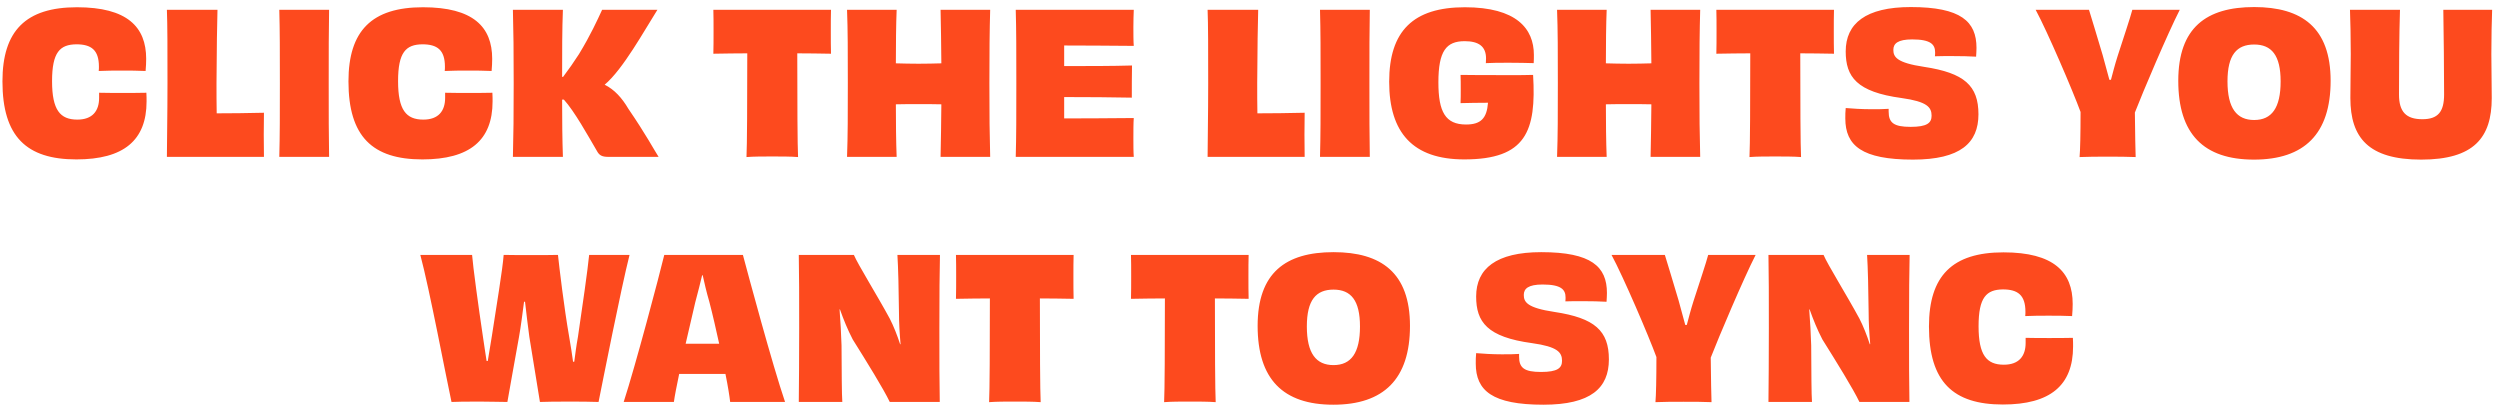<svg width="255" height="42" viewBox="0 0 255 42" fill="none" xmlns="http://www.w3.org/2000/svg">
<path d="M10.11 9.98C10.11 11.32 9.43 12.2 7.89 12.2C6.13 12.2 5.31 11.22 5.31 8.28C5.31 5.32 6.11 4.54 7.79 4.52C9.31 4.52 10.09 5.1 10.09 6.8C10.09 6.92 10.09 7.08 10.07 7.24C10.87 7.2 11.65 7.2 12.45 7.2C13.23 7.2 14.05 7.2 14.85 7.24C14.89 6.8 14.91 6.38 14.91 6C14.91 2.74 12.97 0.74 7.85 0.74C2.63 0.74 0.25 3.14 0.25 8.3C0.25 13.94 2.71 16.26 7.79 16.26C12.61 16.26 14.95 14.32 14.95 10.34C14.95 10.08 14.95 9.78 14.93 9.46C14.13 9.48 13.31 9.48 12.51 9.48C11.71 9.48 10.91 9.48 10.11 9.46V9.98ZM17.023 1C17.083 2.44 17.083 5.06 17.083 8.5C17.083 11.7 17.023 14.78 17.023 16H26.923C26.923 15.24 26.903 14.5 26.903 13.74C26.903 13 26.923 12.24 26.923 11.5C25.323 11.54 23.483 11.56 22.103 11.56C22.083 10.62 22.083 9.54 22.083 8.48C22.103 5.16 22.143 2.12 22.183 1H17.023ZM33.568 16C33.528 13.82 33.528 11.66 33.528 8.48C33.528 5.28 33.528 3.12 33.568 1H28.488C28.547 3.14 28.547 5.3 28.547 8.5C28.547 11.68 28.547 13.84 28.488 16H33.568ZM45.403 9.98C45.403 11.32 44.723 12.2 43.183 12.2C41.423 12.2 40.603 11.22 40.603 8.28C40.603 5.32 41.403 4.54 43.083 4.52C44.603 4.52 45.383 5.1 45.383 6.8C45.383 6.92 45.383 7.08 45.363 7.24C46.163 7.2 46.943 7.2 47.743 7.2C48.523 7.2 49.343 7.2 50.143 7.24C50.183 6.8 50.203 6.38 50.203 6C50.203 2.74 48.263 0.74 43.143 0.74C37.923 0.74 35.543 3.14 35.543 8.3C35.543 13.94 38.003 16.26 43.083 16.26C47.903 16.26 50.243 14.32 50.243 10.34C50.243 10.08 50.243 9.78 50.223 9.46C49.423 9.48 48.603 9.48 47.803 9.48C47.003 9.48 46.203 9.48 45.403 9.46V9.98ZM61.416 1C60.916 2.08 60.236 3.58 59.056 5.52C58.556 6.3 57.996 7.1 57.436 7.84H57.336C57.336 5.36 57.336 2.94 57.416 1H52.316C52.376 3.14 52.396 5.3 52.396 8.5C52.396 11.68 52.376 13.8 52.316 16H57.416C57.356 14.26 57.336 12.3 57.336 10.16H57.516C58.616 11.38 59.936 13.78 60.876 15.38C61.116 15.84 61.396 16 62.036 16H67.176C66.736 15.32 65.876 13.7 64.096 11.1C63.436 9.98 62.676 9.14 61.676 8.64C63.556 7.06 65.736 3.08 67.056 1H61.416ZM72.762 1C72.782 1.56 72.782 2.42 72.782 3.2C72.782 3.94 72.782 4.88 72.762 5.48C73.962 5.46 75.142 5.44 76.222 5.44C76.222 10.28 76.202 14.94 76.142 16.02C76.862 15.96 77.962 15.96 78.762 15.96C79.562 15.96 80.702 15.96 81.402 16.02C81.342 14.94 81.322 10.26 81.322 5.44C82.402 5.44 83.582 5.46 84.762 5.48C84.742 4.88 84.742 3.94 84.742 3.2C84.742 2.42 84.742 1.56 84.762 1H72.762ZM95.938 1C95.978 2.4 95.998 4.66 96.018 6.46C95.298 6.48 94.498 6.5 93.698 6.5C92.898 6.5 92.098 6.48 91.378 6.46C91.378 4.66 91.398 2.4 91.458 1H86.398C86.478 3.06 86.478 5.32 86.478 8.5C86.478 11.68 86.478 13.84 86.398 16H91.458C91.398 14.54 91.378 12.38 91.378 10.64C92.098 10.62 92.898 10.62 93.698 10.62C94.498 10.62 95.298 10.62 96.018 10.64C95.998 12.38 95.978 14.56 95.938 16H100.998C100.938 13.84 100.918 11.68 100.918 8.5C100.918 5.32 100.938 3.06 100.998 1H95.938ZM103.605 1C103.665 2.94 103.665 5.32 103.665 8.5C103.665 11.7 103.665 13.98 103.605 16H115.645C115.605 15.5 115.605 14.7 115.605 14.1C115.605 13.4 115.605 12.52 115.645 12.04C113.365 12.06 110.565 12.08 108.545 12.08V9.9C110.905 9.9 113.505 9.92 115.445 9.96C115.445 9.16 115.445 7.42 115.465 6.68C113.505 6.74 110.925 6.74 108.545 6.74V4.64C110.545 4.64 113.205 4.66 115.645 4.68C115.605 4.24 115.605 3.38 115.605 2.76C115.605 2.18 115.625 1.42 115.645 1H103.605ZM123.175 1C123.235 2.44 123.235 5.06 123.235 8.5C123.235 11.7 123.175 14.78 123.175 16H133.075C133.075 15.24 133.055 14.5 133.055 13.74C133.055 13 133.075 12.24 133.075 11.5C131.475 11.54 129.635 11.56 128.255 11.56C128.235 10.62 128.235 9.54 128.235 8.48C128.255 5.16 128.295 2.12 128.335 1H123.175ZM139.72 16C139.68 13.82 139.68 11.66 139.68 8.48C139.68 5.28 139.68 3.12 139.72 1H134.64C134.7 3.14 134.7 5.3 134.7 8.5C134.7 11.68 134.7 13.84 134.64 16H139.72ZM156.336 7.64C154.936 7.68 153.556 7.66 152.496 7.66C151.536 7.66 150.256 7.66 148.976 7.64C148.996 8.04 148.996 8.56 148.996 9.18C148.996 9.5 148.996 10.22 148.976 10.52C149.776 10.5 150.816 10.48 151.776 10.48C151.656 12.08 151.036 12.7 149.536 12.7C147.436 12.7 146.716 11.42 146.716 8.4C146.716 5.2 147.516 4.2 149.396 4.2C150.836 4.2 151.576 4.74 151.576 5.96C151.576 6.1 151.556 6.28 151.556 6.44C152.156 6.4 153.036 6.4 153.956 6.4C154.856 6.4 155.776 6.42 156.436 6.44C156.456 6.14 156.456 5.88 156.456 5.6C156.456 2.92 154.676 0.74 149.416 0.74C144.156 0.74 141.696 3.16 141.696 8.34C141.696 13.54 144.116 16.26 149.356 16.26C155.656 16.26 156.716 13.38 156.376 7.64H156.336ZM168.36 1C168.4 2.4 168.42 4.66 168.44 6.46C167.72 6.48 166.92 6.5 166.12 6.5C165.32 6.5 164.52 6.48 163.8 6.46C163.8 4.66 163.82 2.4 163.88 1H158.82C158.9 3.06 158.9 5.32 158.9 8.5C158.9 11.68 158.9 13.84 158.82 16H163.88C163.82 14.54 163.8 12.38 163.8 10.64C164.52 10.62 165.32 10.62 166.12 10.62C166.92 10.62 167.72 10.62 168.44 10.64C168.42 12.38 168.4 14.56 168.36 16H173.42C173.36 13.84 173.34 11.68 173.34 8.5C173.34 5.32 173.36 3.06 173.42 1H168.36ZM175.067 1C175.087 1.56 175.087 2.42 175.087 3.2C175.087 3.94 175.087 4.88 175.067 5.48C176.267 5.46 177.447 5.44 178.527 5.44C178.527 10.28 178.507 14.94 178.447 16.02C179.167 15.96 180.267 15.96 181.067 15.96C181.867 15.96 183.007 15.96 183.707 16.02C183.647 14.94 183.627 10.26 183.627 5.44C184.707 5.44 185.887 5.46 187.067 5.48C187.047 4.88 187.047 3.94 187.047 3.2C187.047 2.42 187.047 1.56 187.067 1H175.067ZM192.642 11.1C192.182 11.14 191.542 11.14 190.862 11.14C189.922 11.14 188.922 11.08 188.262 11.02C188.222 11.38 188.222 11.74 188.222 12.08C188.222 14.86 189.922 16.28 195.122 16.28C199.962 16.28 201.802 14.58 201.802 11.66C201.802 8.74 200.362 7.44 196.262 6.82C193.442 6.4 193.122 5.8 193.122 5.08C193.122 4.44 193.582 4.02 195.042 4.02C196.942 4.02 197.382 4.54 197.382 5.34C197.382 5.46 197.382 5.6 197.362 5.74C197.782 5.72 198.442 5.72 199.122 5.72C199.982 5.72 200.962 5.74 201.562 5.78C201.582 5.46 201.602 5.16 201.602 4.88C201.602 2.2 200.022 0.72 194.902 0.72C190.302 0.72 188.262 2.4 188.262 5.24C188.262 7.84 189.382 9.38 193.962 10C196.562 10.36 197.022 10.94 197.022 11.8C197.022 12.54 196.562 12.94 194.882 12.94C193.162 12.94 192.642 12.52 192.642 11.38V11.1ZM217.497 1C217.297 1.78 216.577 3.92 215.997 5.72C215.717 6.6 215.497 7.46 215.317 8.14H215.157C214.977 7.44 214.737 6.56 214.477 5.64C213.957 3.88 213.317 1.78 213.077 1H207.637C208.837 3.22 211.417 9.24 212.217 11.42C212.217 13.68 212.177 15.38 212.117 16.02C212.897 15.98 214.077 15.98 214.997 15.98C215.897 15.98 217.077 15.98 217.837 16.02C217.817 15.38 217.777 13.72 217.757 11.48C218.557 9.42 221.117 3.38 222.337 1H217.497ZM237.724 8.24C237.724 2.82 234.784 0.72 229.924 0.72C225.044 0.72 222.184 2.82 222.184 8.24C222.184 13.66 224.764 16.28 229.904 16.28C235.044 16.28 237.724 13.66 237.724 8.24ZM229.924 12.24C228.144 12.24 227.204 11.04 227.204 8.3C227.204 5.6 228.144 4.54 229.924 4.54C231.704 4.54 232.624 5.64 232.624 8.3C232.624 11 231.724 12.24 229.924 12.24ZM249.218 1C249.258 3.36 249.298 7.36 249.298 9.64C249.298 11.4 248.678 12.16 247.078 12.16C245.418 12.16 244.698 11.4 244.698 9.64C244.698 7.36 244.718 3.36 244.798 1H239.698C239.738 2.3 239.778 3.58 239.778 5.52C239.778 6.72 239.738 8.6 239.738 10C239.738 14.04 241.578 16.28 246.958 16.28C252.338 16.28 254.158 14.04 254.158 10C254.158 8.6 254.118 6.72 254.118 5.52C254.118 3.58 254.158 2.3 254.198 1H249.218ZM60.093 26C59.953 27.46 59.393 31.38 58.953 34.34C58.773 35.32 58.673 36.18 58.573 36.9H58.453C58.353 36.2 58.233 35.34 58.053 34.34C57.533 31.36 57.053 27.32 56.913 26C56.253 26.02 55.073 26.02 54.273 26.02C53.473 26.02 52.073 26.02 51.373 26C51.273 27.44 50.613 31.38 50.173 34.26C50.013 35.2 49.873 36.08 49.753 36.82H49.633C49.513 36.1 49.393 35.2 49.253 34.3C48.813 31.38 48.233 27.1 48.153 26H42.873C43.813 29.5 45.513 38.52 46.053 41C46.513 40.98 47.373 40.96 48.833 40.96C49.913 40.96 51.093 41 51.753 41C51.973 39.7 52.493 36.88 52.933 34.4C53.133 33.3 53.293 31.96 53.453 30.78H53.553C53.693 31.94 53.833 33.24 53.993 34.36C54.413 36.94 54.873 39.82 55.073 41C55.553 40.98 56.693 40.96 58.253 40.96C59.373 40.96 60.353 40.98 61.053 41C61.493 38.82 63.333 29.48 64.213 26H60.093ZM71.636 35.06H69.936C70.276 33.62 70.616 32.14 70.916 30.84C71.216 29.76 71.436 28.8 71.616 28.08H71.676C71.836 28.8 72.056 29.78 72.356 30.8C72.696 32.1 73.036 33.6 73.356 35.06H71.636ZM80.076 41C78.776 37.18 76.336 28.1 75.776 26H67.756C67.256 28.08 64.836 37.24 63.616 41H68.736C68.816 40.4 69.016 39.38 69.276 38.14C70.156 38.14 71.016 38.14 71.636 38.14C72.296 38.14 73.136 38.14 73.996 38.14C74.256 39.42 74.416 40.46 74.476 41H80.076ZM91.536 26C91.616 27.22 91.676 29.72 91.696 31.92C91.696 32.88 91.756 33.96 91.856 35.1L91.816 35.12C91.516 34.2 91.156 33.28 90.756 32.5C89.456 30.1 87.496 26.96 87.096 26H81.476C81.516 27.98 81.516 30.32 81.516 33.5C81.516 36.7 81.496 39 81.476 41H85.916C85.856 40.16 85.856 38.16 85.836 35.22C85.796 34.04 85.736 32.86 85.636 31.56H85.676C86.036 32.58 86.456 33.62 86.976 34.62C88.416 36.92 90.116 39.66 90.756 41H95.856C95.816 39.06 95.816 36.8 95.816 33.48C95.816 30.3 95.836 27.44 95.876 26H91.536ZM97.508 26C97.528 26.56 97.528 27.42 97.528 28.2C97.528 28.94 97.528 29.88 97.508 30.48C98.708 30.46 99.888 30.44 100.968 30.44C100.968 35.28 100.948 39.94 100.888 41.02C101.608 40.96 102.708 40.96 103.508 40.96C104.308 40.96 105.448 40.96 106.148 41.02C106.088 39.94 106.068 35.26 106.068 30.44C107.148 30.44 108.328 30.46 109.508 30.48C109.488 29.88 109.488 28.94 109.488 28.2C109.488 27.42 109.488 26.56 109.508 26H97.508ZM115.36 26C115.38 26.56 115.38 27.42 115.38 28.2C115.38 28.94 115.38 29.88 115.36 30.48C116.56 30.46 117.74 30.44 118.82 30.44C118.82 35.28 118.8 39.94 118.74 41.02C119.46 40.96 120.56 40.96 121.36 40.96C122.16 40.96 123.3 40.96 124 41.02C123.94 39.94 123.92 35.26 123.92 30.44C125 30.44 126.18 30.46 127.36 30.48C127.34 29.88 127.34 28.94 127.34 28.2C127.34 27.42 127.34 26.56 127.36 26H115.36ZM143.818 33.24C143.818 27.82 140.878 25.72 136.018 25.72C131.138 25.72 128.278 27.82 128.278 33.24C128.278 38.66 130.858 41.28 135.998 41.28C141.138 41.28 143.818 38.66 143.818 33.24ZM136.018 37.24C134.238 37.24 133.298 36.04 133.298 33.3C133.298 30.6 134.238 29.54 136.018 29.54C137.798 29.54 138.718 30.64 138.718 33.3C138.718 36 137.818 37.24 136.018 37.24ZM154.947 36.1C154.487 36.14 153.847 36.14 153.167 36.14C152.227 36.14 151.227 36.08 150.567 36.02C150.527 36.38 150.527 36.74 150.527 37.08C150.527 39.86 152.227 41.28 157.427 41.28C162.267 41.28 164.107 39.58 164.107 36.66C164.107 33.74 162.667 32.44 158.567 31.82C155.747 31.4 155.427 30.8 155.427 30.08C155.427 29.44 155.887 29.02 157.347 29.02C159.247 29.02 159.687 29.54 159.687 30.34C159.687 30.46 159.687 30.6 159.667 30.74C160.087 30.72 160.747 30.72 161.427 30.72C162.287 30.72 163.267 30.74 163.867 30.78C163.887 30.46 163.907 30.16 163.907 29.88C163.907 27.2 162.327 25.72 157.207 25.72C152.607 25.72 150.567 27.4 150.567 30.24C150.567 32.84 151.687 34.38 156.267 35C158.867 35.36 159.327 35.94 159.327 36.8C159.327 37.54 158.867 37.94 157.187 37.94C155.467 37.94 154.947 37.52 154.947 36.38V36.1ZM174.235 26C174.035 26.78 173.315 28.92 172.735 30.72C172.455 31.6 172.235 32.46 172.055 33.14H171.895C171.715 32.44 171.475 31.56 171.215 30.64C170.695 28.88 170.055 26.78 169.815 26H164.375C165.575 28.22 168.155 34.24 168.955 36.42C168.955 38.68 168.915 40.38 168.855 41.02C169.635 40.98 170.815 40.98 171.735 40.98C172.635 40.98 173.815 40.98 174.575 41.02C174.555 40.38 174.515 38.72 174.495 36.48C175.295 34.42 177.855 28.38 179.075 26H174.235ZM190.442 26C190.522 27.22 190.582 29.72 190.602 31.92C190.602 32.88 190.662 33.96 190.762 35.1L190.722 35.12C190.422 34.2 190.062 33.28 189.662 32.5C188.362 30.1 186.402 26.96 186.002 26H180.382C180.422 27.98 180.422 30.32 180.422 33.5C180.422 36.7 180.402 39 180.382 41H184.822C184.762 40.16 184.762 38.16 184.742 35.22C184.702 34.04 184.642 32.86 184.542 31.56H184.582C184.942 32.58 185.362 33.62 185.882 34.62C187.322 36.92 189.022 39.66 189.662 41H194.762C194.722 39.06 194.722 36.8 194.722 33.48C194.722 30.3 194.742 27.44 194.782 26H190.442ZM206.614 34.98C206.614 36.32 205.934 37.2 204.394 37.2C202.634 37.2 201.814 36.22 201.814 33.28C201.814 30.32 202.614 29.54 204.294 29.52C205.814 29.52 206.594 30.1 206.594 31.8C206.594 31.92 206.594 32.08 206.574 32.24C207.374 32.2 208.154 32.2 208.954 32.2C209.734 32.2 210.554 32.2 211.354 32.24C211.394 31.8 211.414 31.38 211.414 31C211.414 27.74 209.474 25.74 204.354 25.74C199.134 25.74 196.754 28.14 196.754 33.3C196.754 38.94 199.214 41.26 204.294 41.26C209.114 41.26 211.454 39.32 211.454 35.34C211.454 35.08 211.454 34.78 211.434 34.46C210.634 34.48 209.814 34.48 209.014 34.48C208.214 34.48 207.414 34.48 206.614 34.46V34.98Z" fill="#FD4A1E"/>
</svg>

